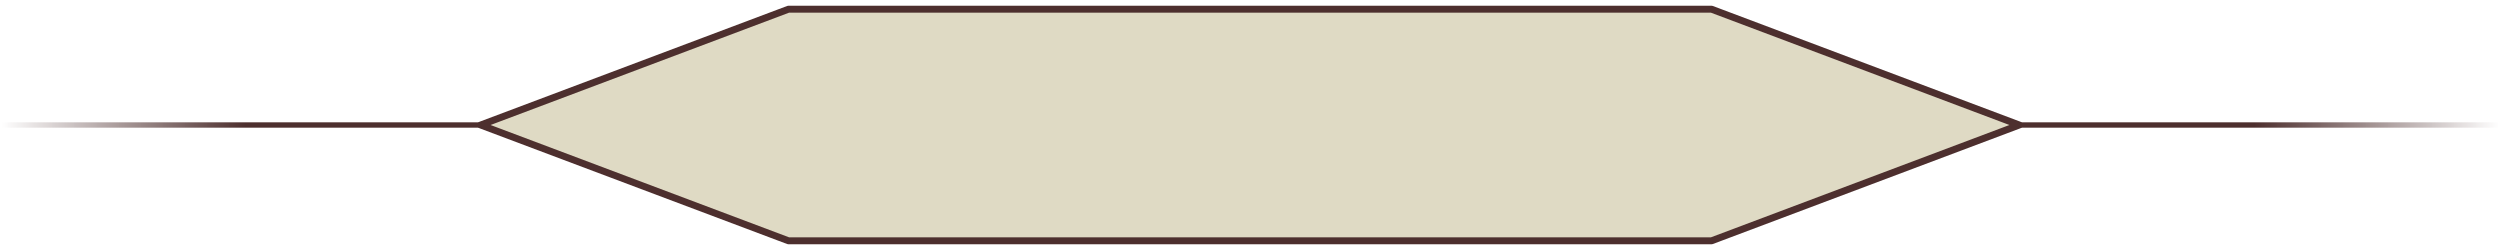 <svg version="1.1" viewBox="0.0 0.0 2880.0 288.0" fill="none" stroke="none" stroke-linecap="square" stroke-miterlimit="10" xmlns:xlink="http://www.w3.org/1999/xlink" xmlns="http://www.w3.org/2000/svg"><clipPath id="g34116e332f751ee8_86.0"><path d="m0 0l2880.0 0l0 288.0l-2880.0 0l0 -288.0z" clip-rule="nonzero"/></clipPath><g clip-path="url(#g34116e332f751ee8_86.0)"><path fill="#000000" fill-opacity="0.0" d="m0 0l2880.0 0l0 288.0l-2880.0 0z" fill-rule="evenodd"/><defs><linearGradient id="g34116e332f751ee8_86.1" gradientUnits="userSpaceOnUse" gradientTransform="matrix(0.0 -32.264 32.264 0.0 0.0 0.0)" spreadMethod="pad" x1="-4.559" y1="0.046" x2="-4.565" y2="32.309"><stop offset="0.0" stop-color="#4d2f2e" stop-opacity="0.0"/><stop offset="0.27" stop-color="#4d2f2e"/><stop offset="1.0" stop-color="#4d2f2e"/></linearGradient></defs><path fill="url(#g34116e332f751ee8_86.1)" d="m1.47 147.088l0 -6.173l1040.945 0l0 6.173z" fill-rule="evenodd"/><defs><linearGradient id="g34116e332f751ee8_86.2" gradientUnits="userSpaceOnUse" gradientTransform="matrix(0.0 32.264 -32.264 0.0 0.0 0.0)" spreadMethod="pad" x1="4.368" y1="-89.227" x2="4.361" y2="-56.964"><stop offset="0.0" stop-color="#4d2f2e" stop-opacity="0.0"/><stop offset="0.27" stop-color="#4d2f2e"/><stop offset="1.0" stop-color="#4d2f2e"/></linearGradient></defs><path fill="url(#g34116e332f751ee8_86.2)" d="m2878.803 140.915l0 6.173l-1040.945 0l0 -6.173z" fill-rule="evenodd"/><path fill="#dfdac4" d="m553.781 144.0l354.488 -133.395l1063.463 0l354.488 133.395l-354.488 133.395l-1063.463 0z" fill-rule="evenodd"/><path stroke="#4d2f2e" stroke-width="8.0" stroke-linejoin="round" stroke-linecap="butt" d="m553.781 144.0l354.488 -133.395l1063.463 0l354.488 133.395l-354.488 133.395l-1063.463 0z" fill-rule="evenodd"/></g></svg>